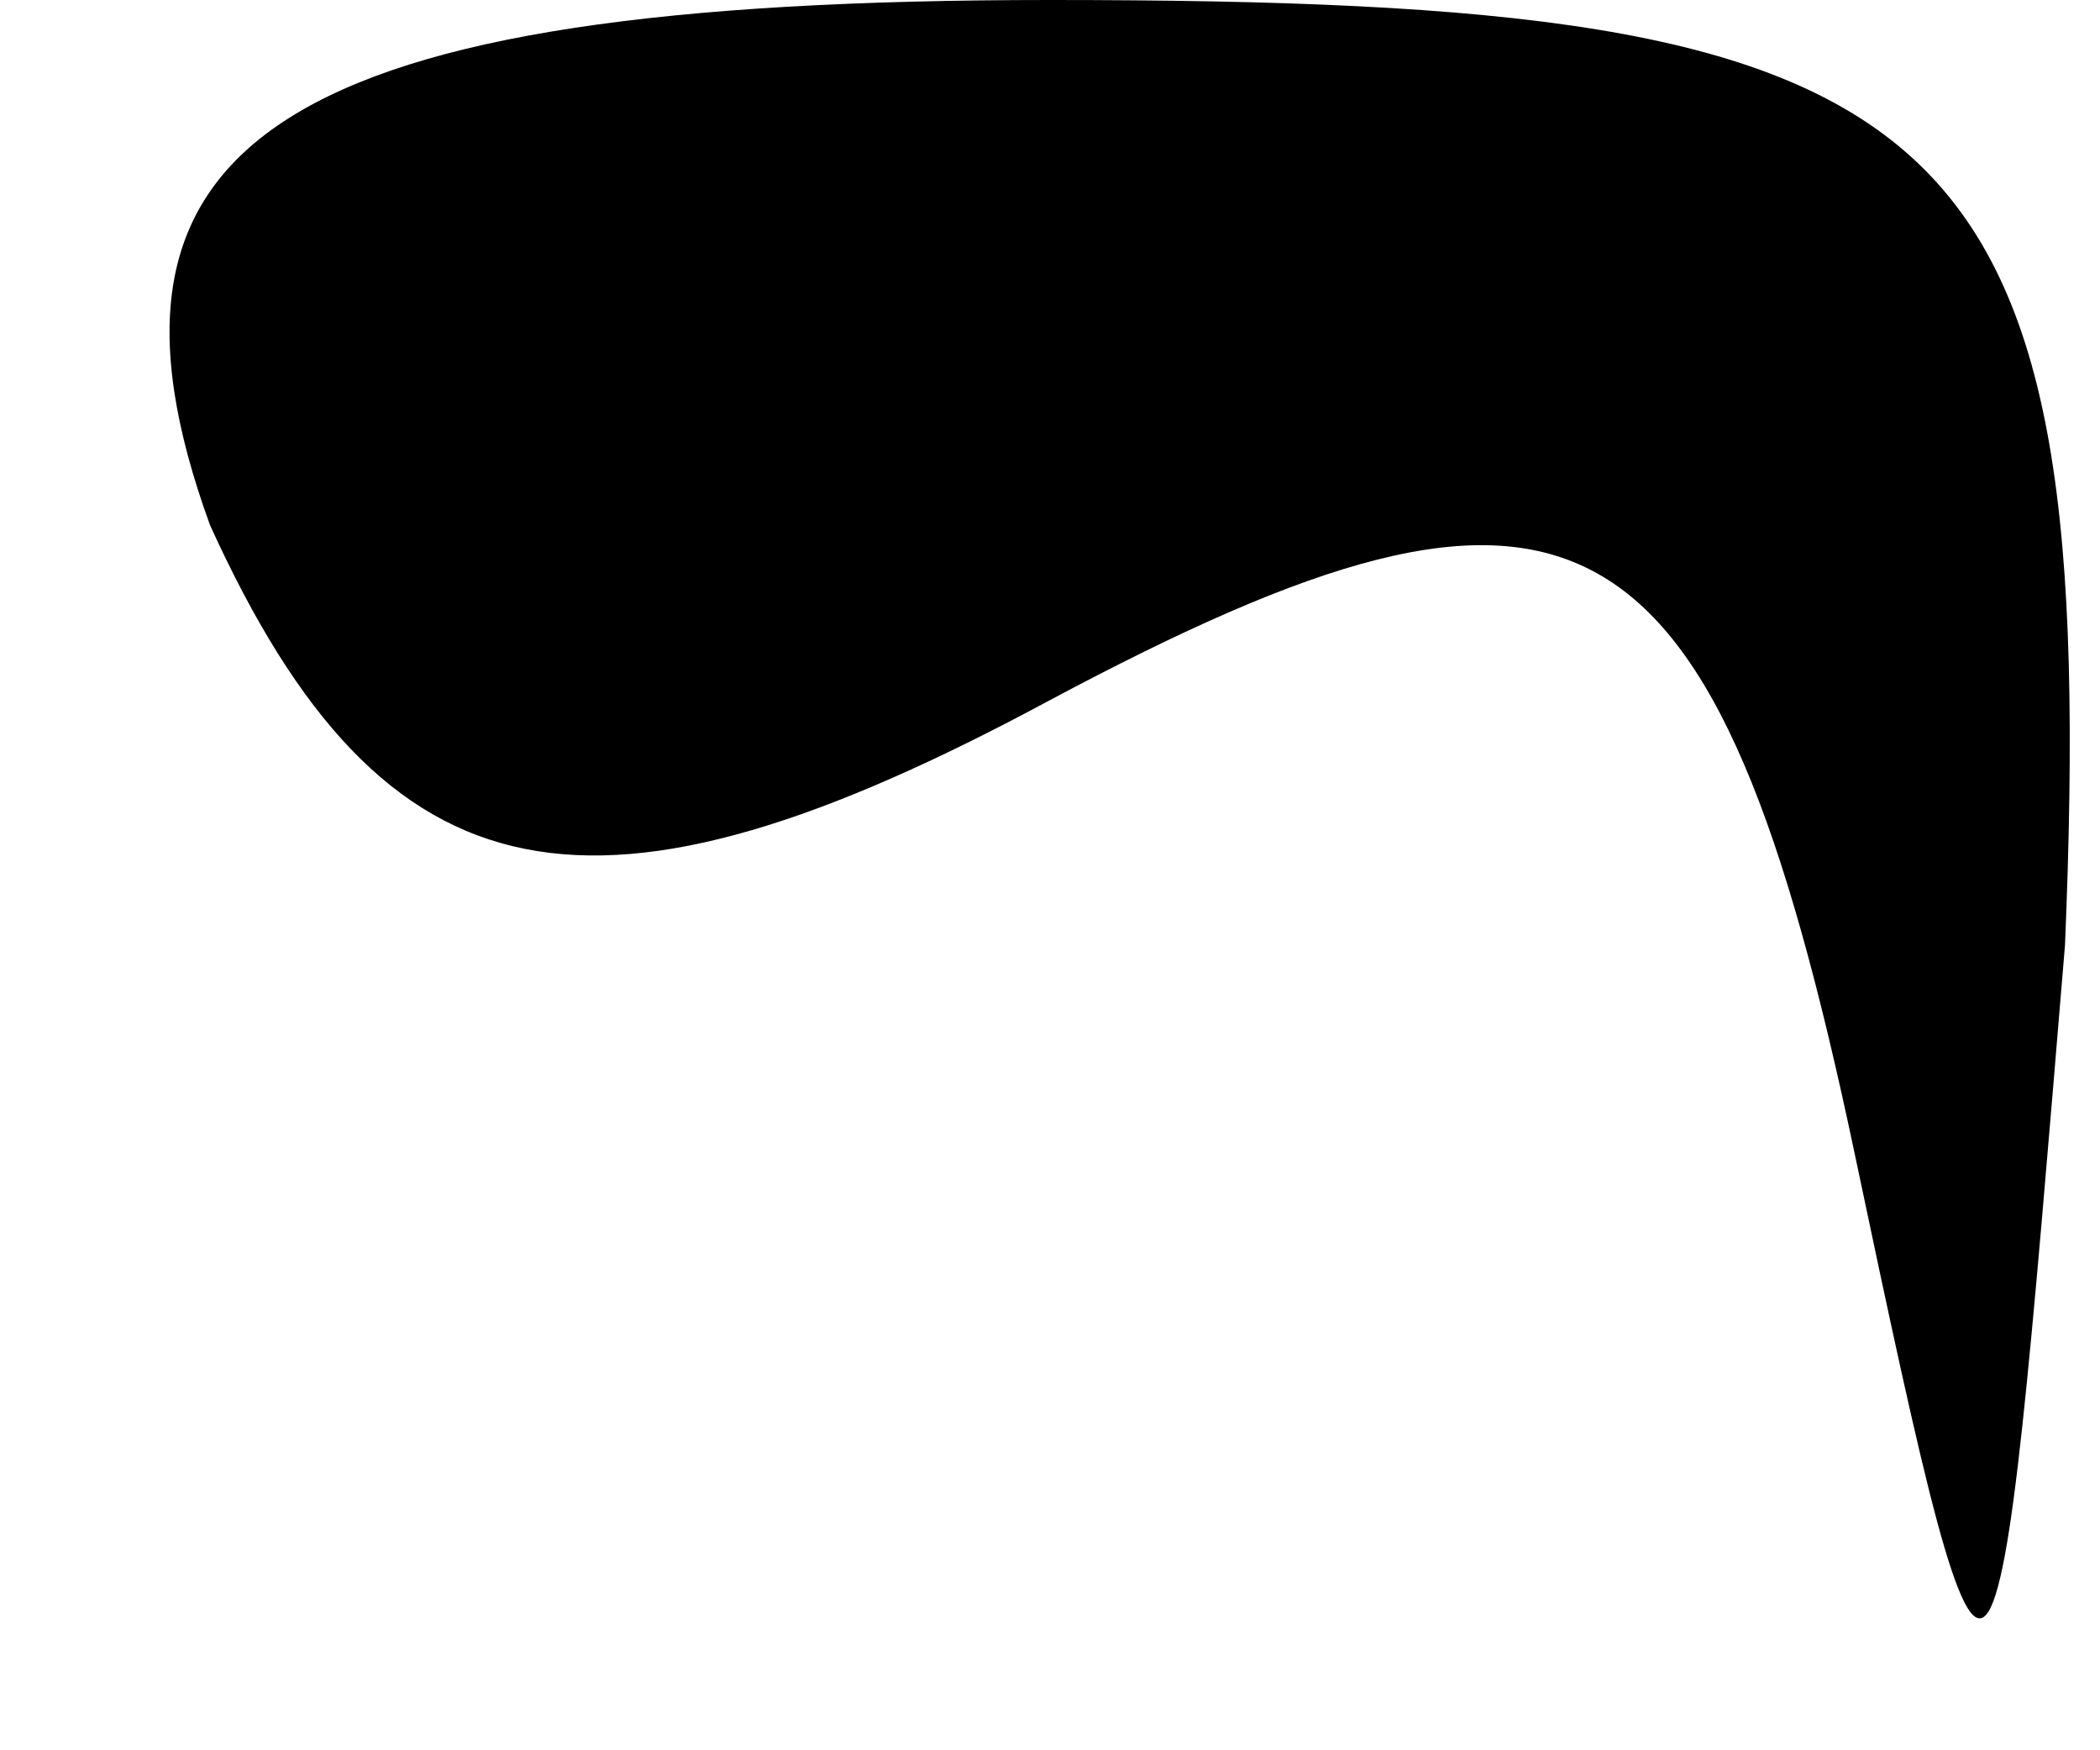 <?xml version="1.0" standalone="no"?>
<!DOCTYPE svg PUBLIC "-//W3C//DTD SVG 20010904//EN"
 "http://www.w3.org/TR/2001/REC-SVG-20010904/DTD/svg10.dtd">
<svg version="1.0" xmlns="http://www.w3.org/2000/svg"
 width="6pt" height="5pt" viewBox="0 0 6 5"
 preserveAspectRatio="xMidYMid meet">
<g transform="translate(0,5) scale(0.1,-0.1)"
fill="#000000" stroke="none">
<path fill="#000000" stroke="none" d="M6 35 c5 -11 11 -12 24 -5 15 8 19 6
23 -13 4 -19 4 -18 6 6 1 24 -3 27 -29 27 -22 0 -28 -4 -24 -15z"/>
</g>
</svg>
